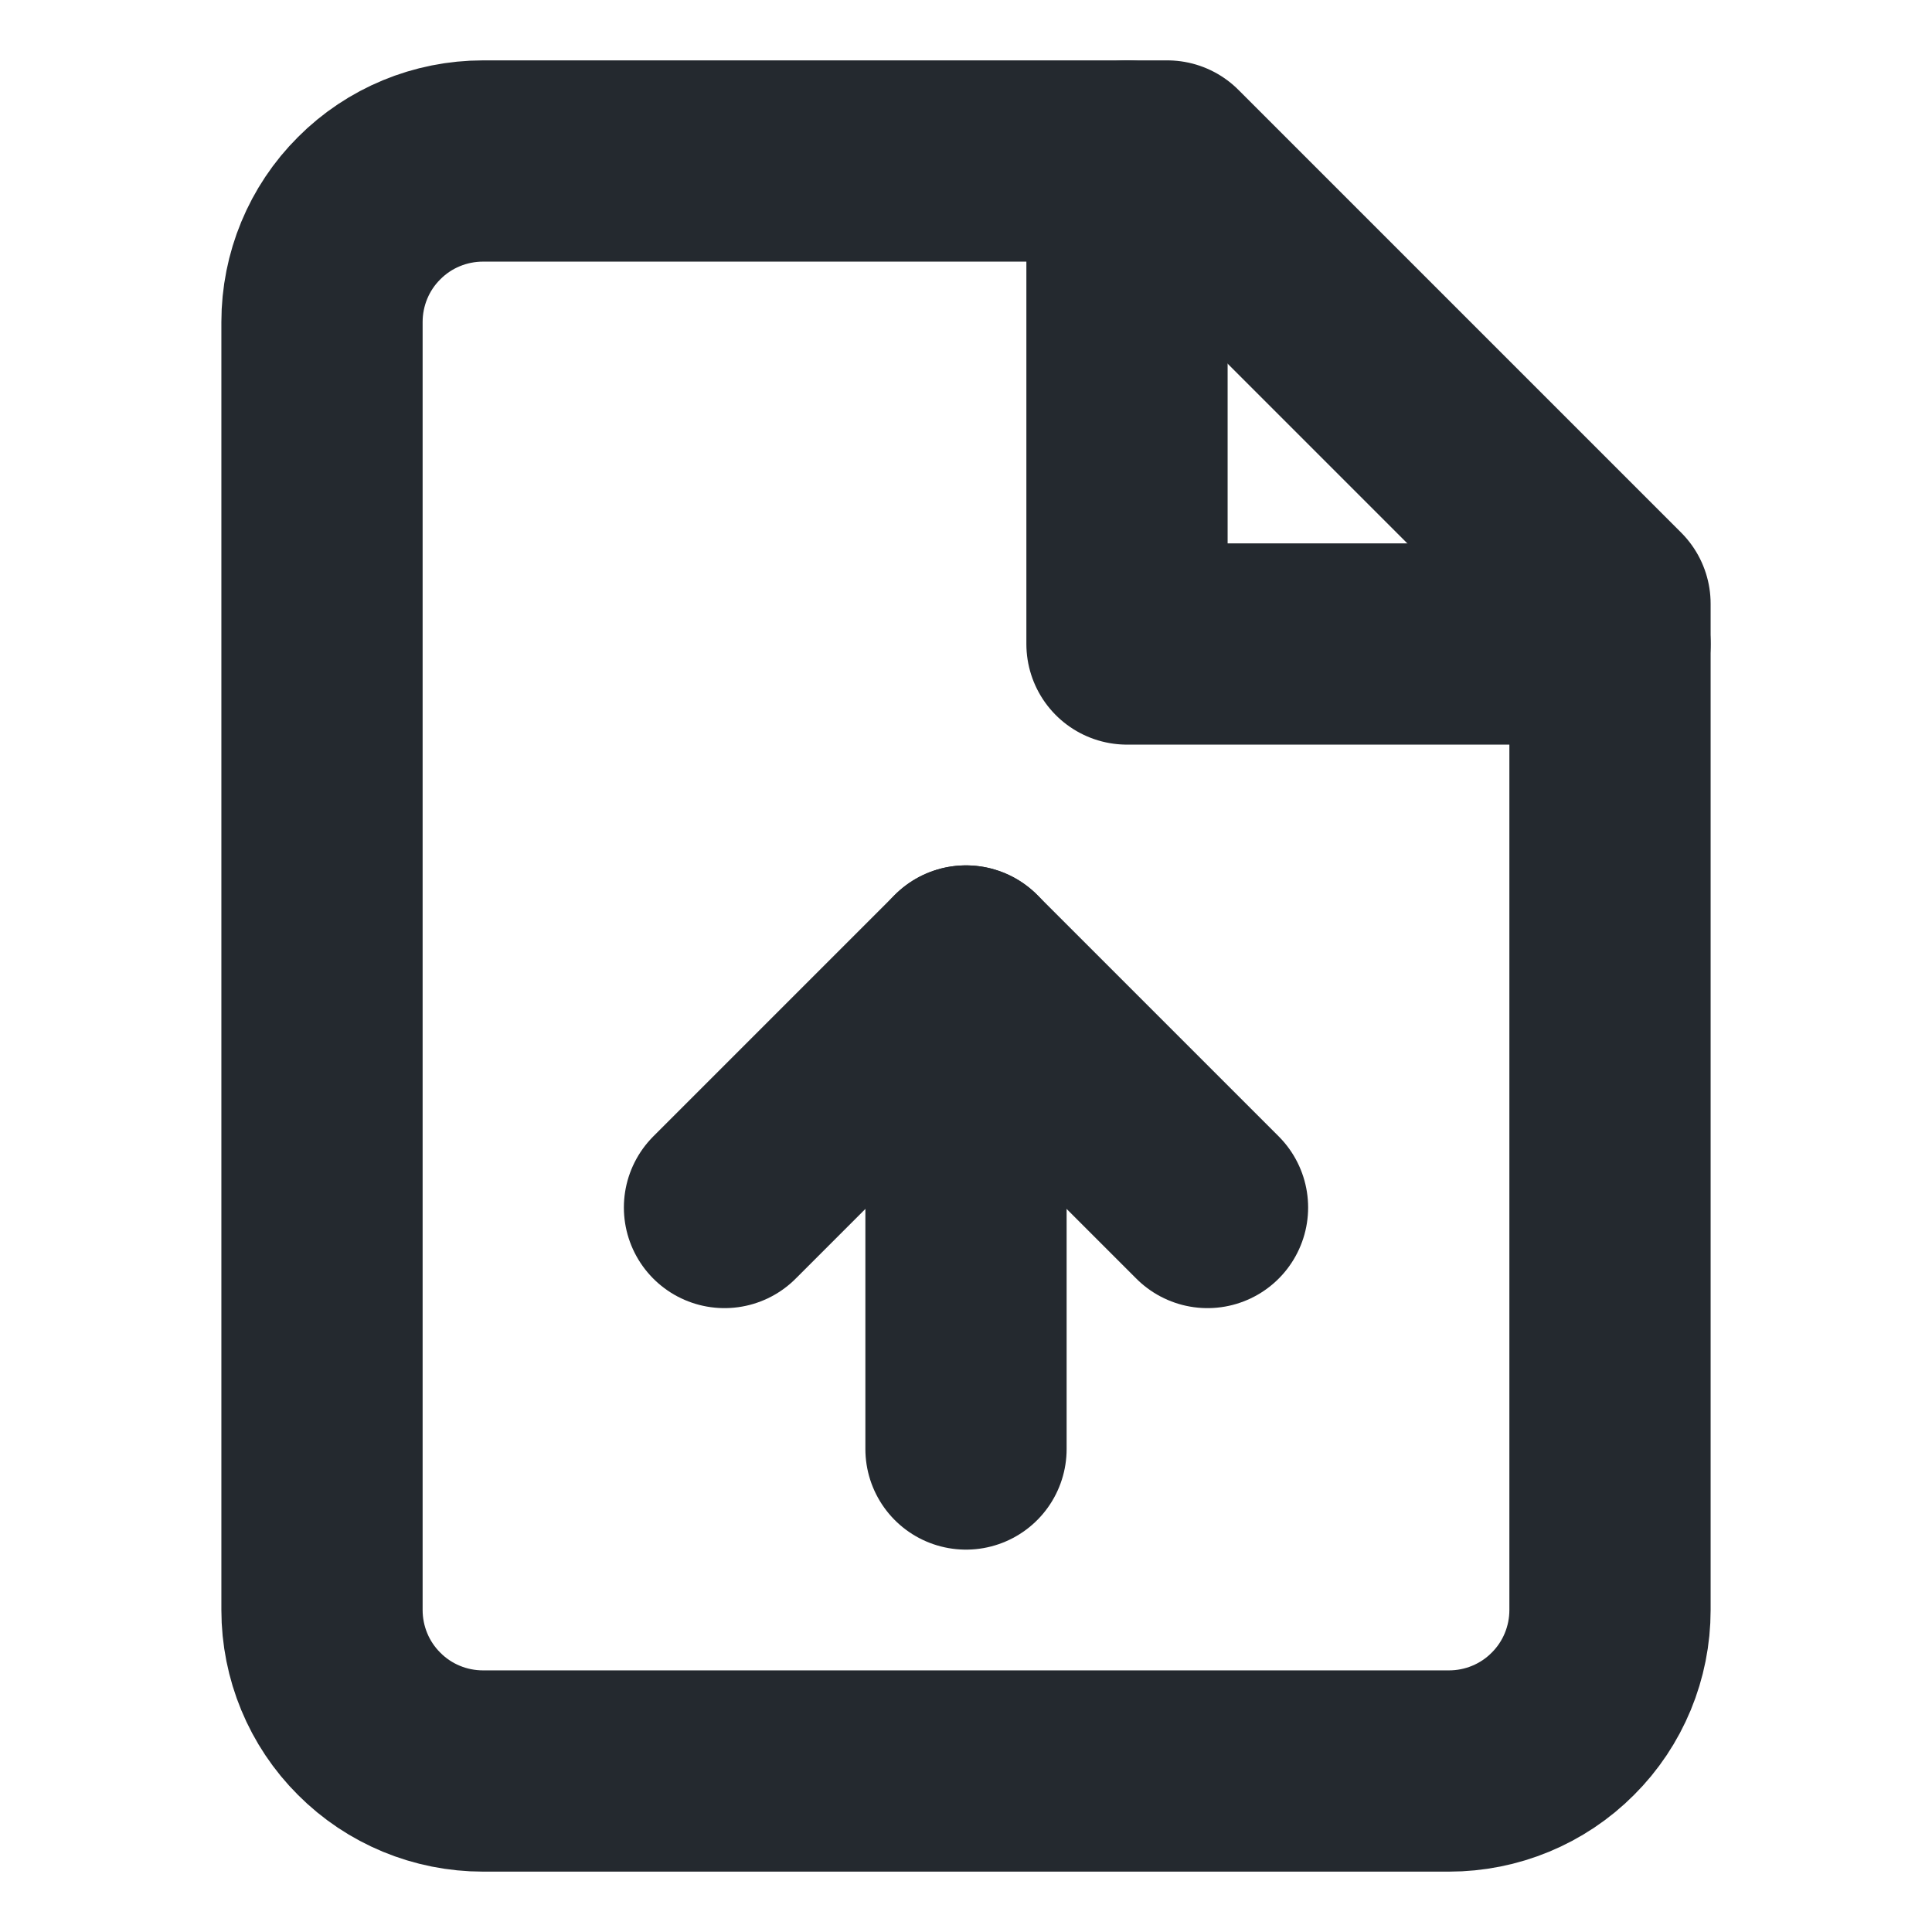 <svg width="12" height="12" viewBox="0 0 12 12" fill="none" xmlns="http://www.w3.org/2000/svg">
    <path d="M7.25 1H3C2.735 1 2.48 1.105 2.293 1.293C2.105 1.48 2 1.735 2 2V10C2 10.265 2.105 10.52 2.293 10.707C2.48 10.895 2.735 11 3 11H9C9.265 11 9.52 10.895 9.707 10.707C9.895 10.52 10 10.265 10 10V3.75L7.25 1Z" stroke="#24292F" stroke-width="1.25" stroke-linecap="round" stroke-linejoin="round"/>
    <path d="M7 1V4H10" stroke="#24292F" stroke-width="1.25" stroke-linecap="round" stroke-linejoin="round"/>
    <path d="M6 6V9" stroke="#24292F" stroke-width="1.25" stroke-linecap="round" stroke-linejoin="round"/>
    <path d="M7.5 7.5L6 6L4.5 7.5" stroke="#24292F" stroke-width="1.25" stroke-linecap="round" stroke-linejoin="round"/>
</svg>
